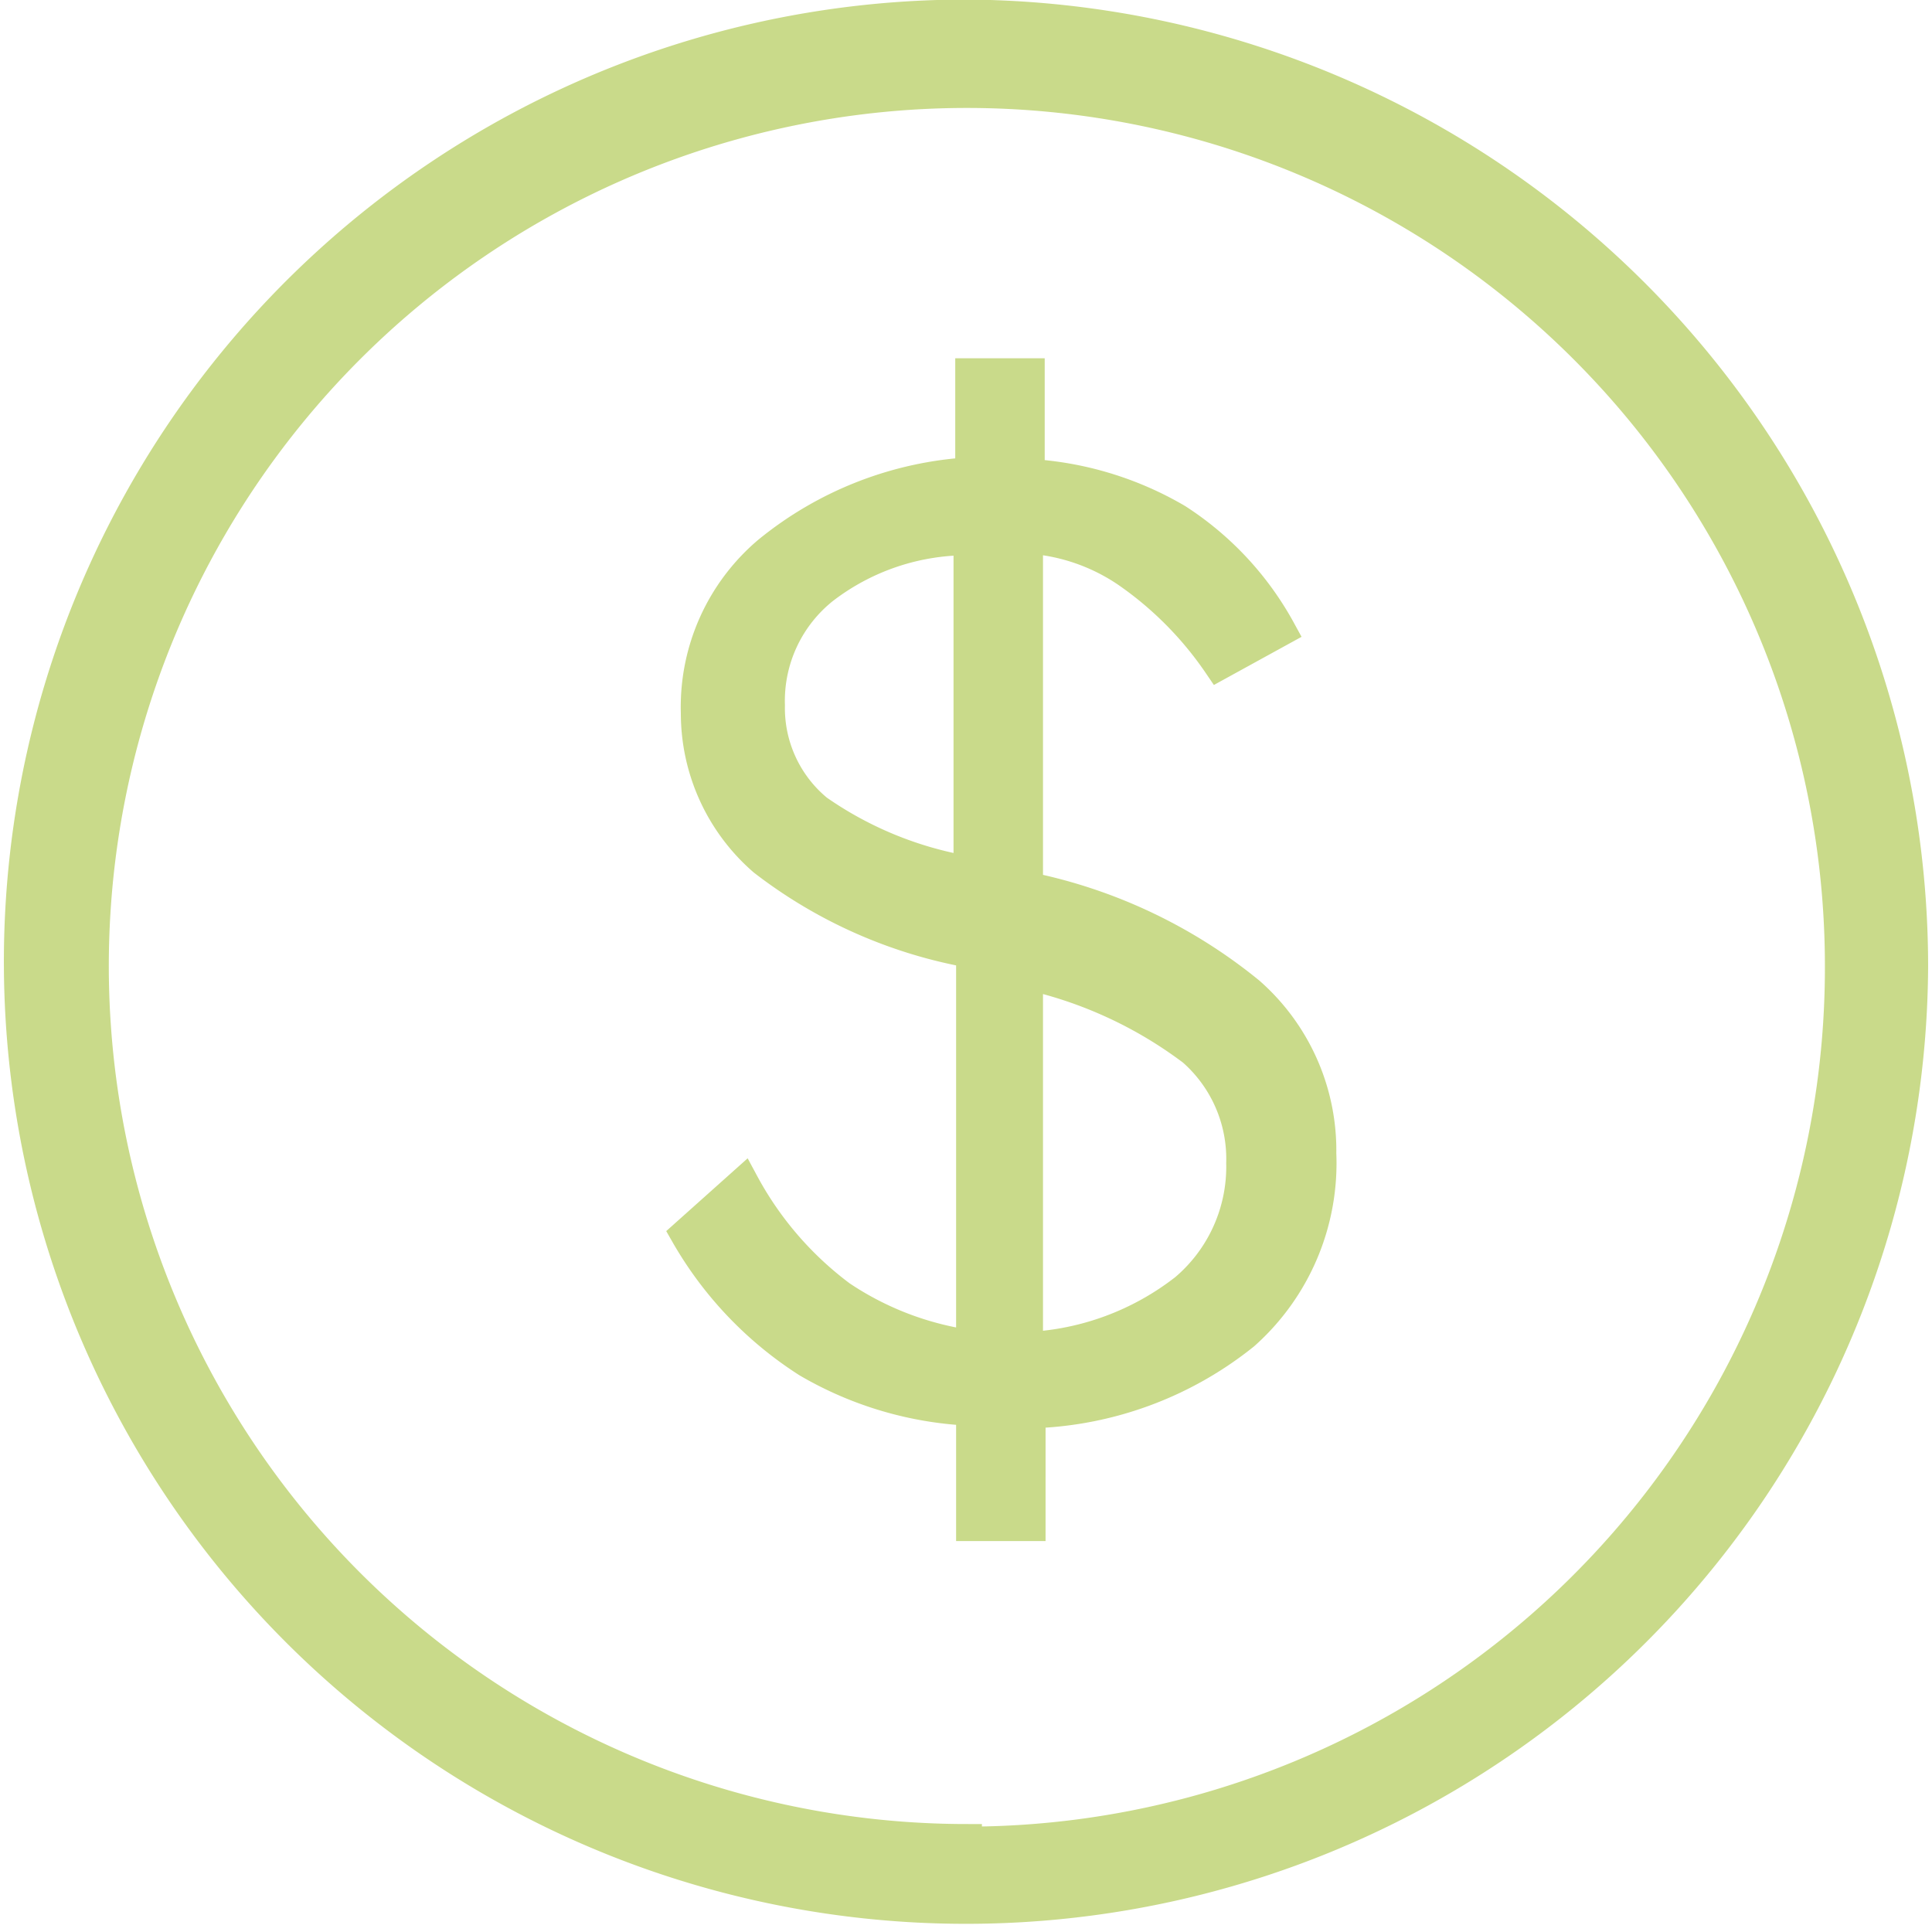 <svg xmlns="http://www.w3.org/2000/svg" xmlns:xlink="http://www.w3.org/1999/xlink" id="Layer_1" data-name="Layer 1" viewBox="0 0 22.46 22.46"><defs><style>.cls-1,.cls-8{fill:none;}.cls-2{clip-path:url(#clip-path);}.cls-3{clip-path:url(#clip-path-2);}.cls-4{opacity:0.75;}.cls-5{clip-path:url(#clip-path-3);}.cls-6{clip-path:url(#clip-path-4);}.cls-7{fill:#b7ce63;}.cls-8{stroke:#b7ce63;stroke-miterlimit:10;stroke-width:0.37px;}</style><clipPath id="clip-path" transform="translate(-3.12 -0.58)"><rect class="cls-1" x="0.97" y="-1.57" width="26.76" height="27.77"></rect></clipPath><clipPath id="clip-path-2" transform="translate(-3.12 -0.58)"><rect class="cls-1" x="0.97" y="-1.57" width="26.76" height="27.77"></rect></clipPath><clipPath id="clip-path-3" transform="translate(-3.12 -0.58)"><rect class="cls-1" x="-8.03" y="-8.57" width="44.76" height="35.77"></rect></clipPath><clipPath id="clip-path-4" transform="translate(-3.12 -0.58)"><rect class="cls-1" x="0.97" y="-1.57" width="26.76" height="26.76"></rect></clipPath></defs><title>bus_moneymarket_icon</title><g class="cls-2"><g class="cls-3"><g class="cls-4"><g class="cls-5"><g class="cls-6"><path class="cls-7" d="M15.06,10.9V6.83a2.31,2.31,0,0,1,1.17.4A4.13,4.13,0,0,1,17.29,8.3L18,7.91a3.57,3.57,0,0,0-1.2-1.29,3.83,3.83,0,0,0-1.72-.52V4.93h-.67V6.08A4.09,4.09,0,0,0,12.05,7a2.36,2.36,0,0,0-.83,1.87A2.26,2.26,0,0,0,12,10.58a5.53,5.53,0,0,0,2.42,1.07v4.58a3.6,3.6,0,0,1-1.53-.58,4,4,0,0,1-1.13-1.31l-.66.59a4.28,4.28,0,0,0,1.41,1.48,4.11,4.11,0,0,0,1.91.56v1.34h.67V17a4.13,4.13,0,0,0,2.49-.91,2.66,2.66,0,0,0,.89-2.1,2.44,2.44,0,0,0-.83-1.87,5.94,5.94,0,0,0-2.55-1.19m-.67-.18A4.32,4.32,0,0,1,12.62,10a1.54,1.54,0,0,1-.56-1.22,1.67,1.67,0,0,1,.63-1.36,2.75,2.75,0,0,1,1.7-.57Zm2.51,4.85a3.22,3.22,0,0,1-1.84.68V11.9a5,5,0,0,1,1.93.89,1.68,1.68,0,0,1,.57,1.31,1.87,1.87,0,0,1-.66,1.47M14.35.76a11,11,0,1,0,11,11.05,11.06,11.06,0,0,0-11-11m0,21.21A10.16,10.16,0,1,1,24.52,11.81,10.17,10.17,0,0,1,14.35,22" transform="translate(-3.12 -0.58)"></path><path class="cls-8" d="M15.06,10.9V6.83a2.31,2.31,0,0,1,1.17.4A4.13,4.13,0,0,1,17.29,8.3L18,7.91a3.57,3.57,0,0,0-1.2-1.29,3.83,3.83,0,0,0-1.72-.52V4.93h-.67V6.08A4.09,4.09,0,0,0,12.05,7a2.36,2.36,0,0,0-.83,1.87A2.26,2.26,0,0,0,12,10.58a5.53,5.53,0,0,0,2.42,1.07v4.58a3.6,3.6,0,0,1-1.53-.58,4,4,0,0,1-1.13-1.31l-.66.59a4.28,4.28,0,0,0,1.41,1.48,4.11,4.11,0,0,0,1.91.56v1.34h.67V17a4.13,4.13,0,0,0,2.49-.91,2.66,2.66,0,0,0,.89-2.1,2.44,2.44,0,0,0-.83-1.87A5.94,5.94,0,0,0,15.06,10.9Zm-.67-.18A4.32,4.32,0,0,1,12.62,10a1.54,1.54,0,0,1-.56-1.22,1.67,1.67,0,0,1,.63-1.36,2.75,2.75,0,0,1,1.7-.57Zm2.51,4.85a3.22,3.22,0,0,1-1.84.68V11.9a5,5,0,0,1,1.93.89,1.68,1.68,0,0,1,.57,1.31A1.87,1.87,0,0,1,16.9,15.57ZM14.35.76a11,11,0,1,0,11,11.05A11.06,11.06,0,0,0,14.35.76Zm0,21.21A10.16,10.16,0,1,1,24.52,11.81,10.17,10.17,0,0,1,14.35,22Z" transform="translate(-3.12 -0.58)"></path></g></g></g></g></g></svg>